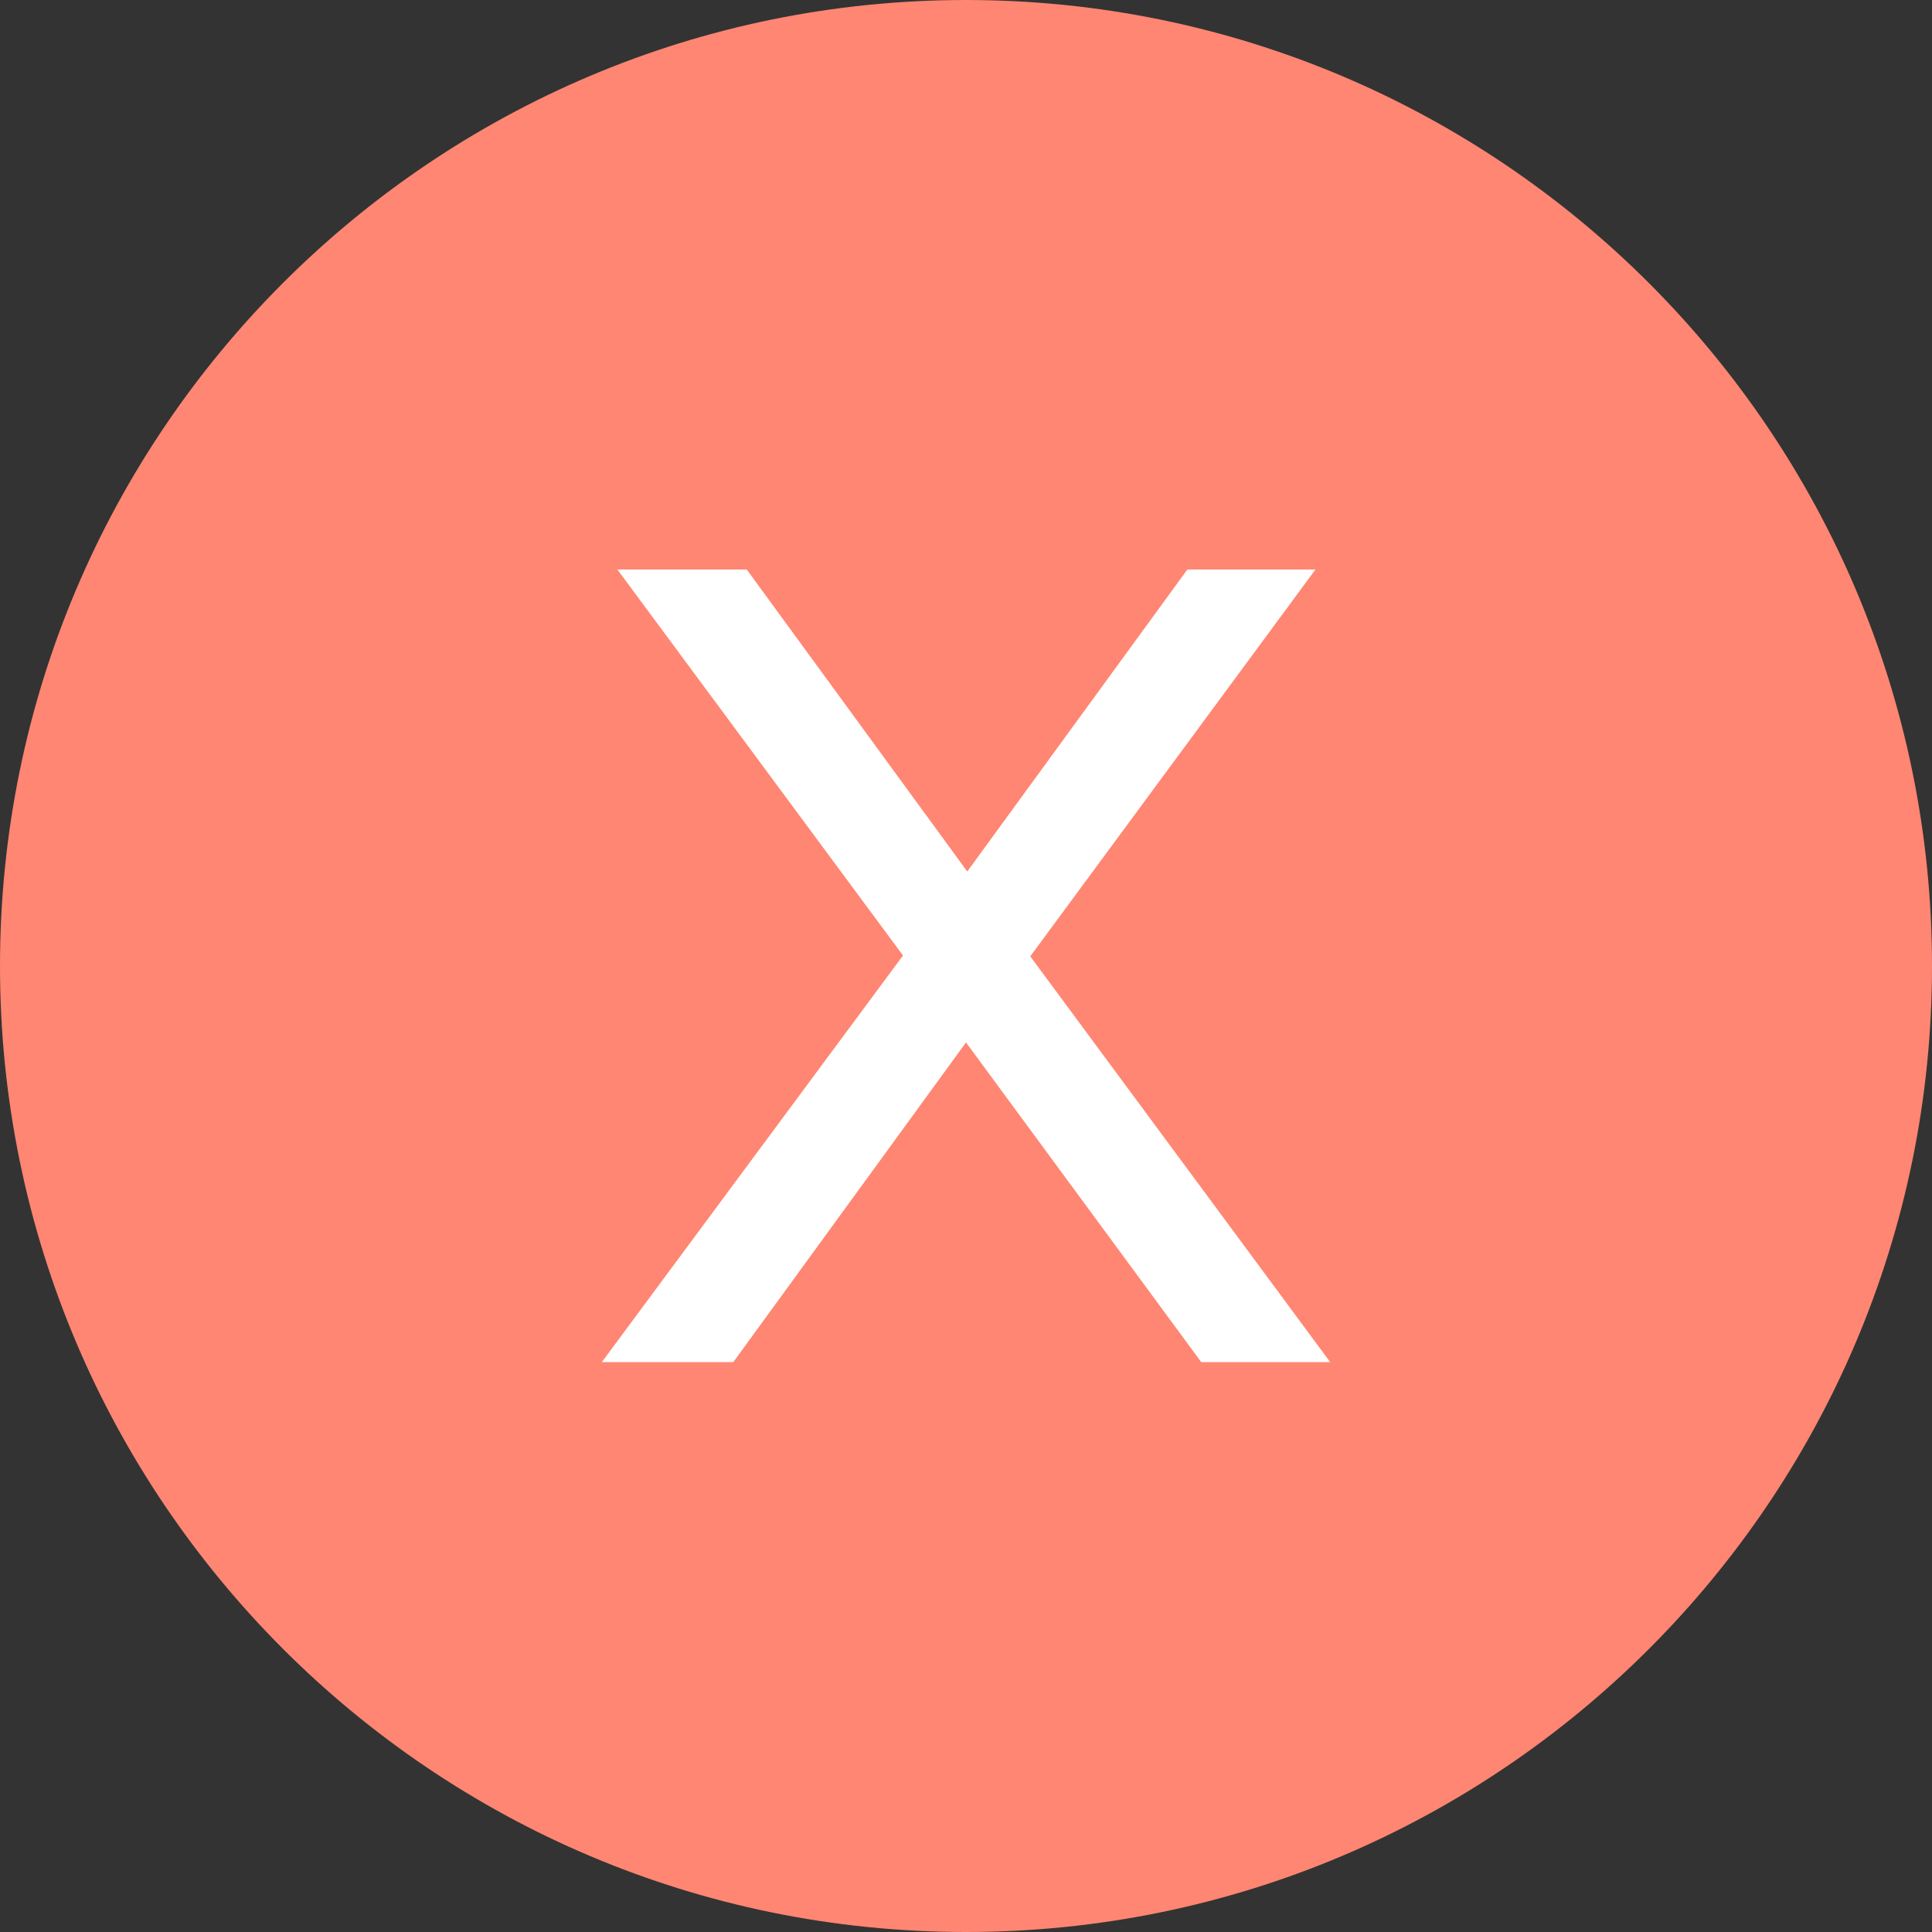 <?xml version="1.0" encoding="utf-8"?>
<!-- Generator: Adobe Illustrator 23.0.1, SVG Export Plug-In . SVG Version: 6.00 Build 0)  -->
<svg version="1.1" id="Layer_1" xmlns="http://www.w3.org/2000/svg" xmlns:xlink="http://www.w3.org/1999/xlink" x="0px" y="0px"
	 viewBox="0 0 46 46" style="enable-background:new 0 0 46 46;" xml:space="preserve">
<rect x="0" y="0" width="46" height="46" fill="#333333" stroke="none"/>
<style type="text/css">
	.st0{fill:#FF8672;}
	.st1{fill:#FFFFFF;}
</style>
<path class="st0" d="M23,0C10.3,0,0,10.3,0,23c0,12.69,10.3,23,23,23c12.69,0,23-10.3,23-23C46,10.3,35.69,0,23,0z"/>
<polygon class="st1" points="24.53,22.77 31.32,13.56 28.27,13.56 23.03,20.75 17.78,13.56 14.7,13.56 21.5,22.75 14.33,32.43 
	17.46,32.43 23,24.82 28.6,32.43 31.67,32.43 "/>
</svg>
